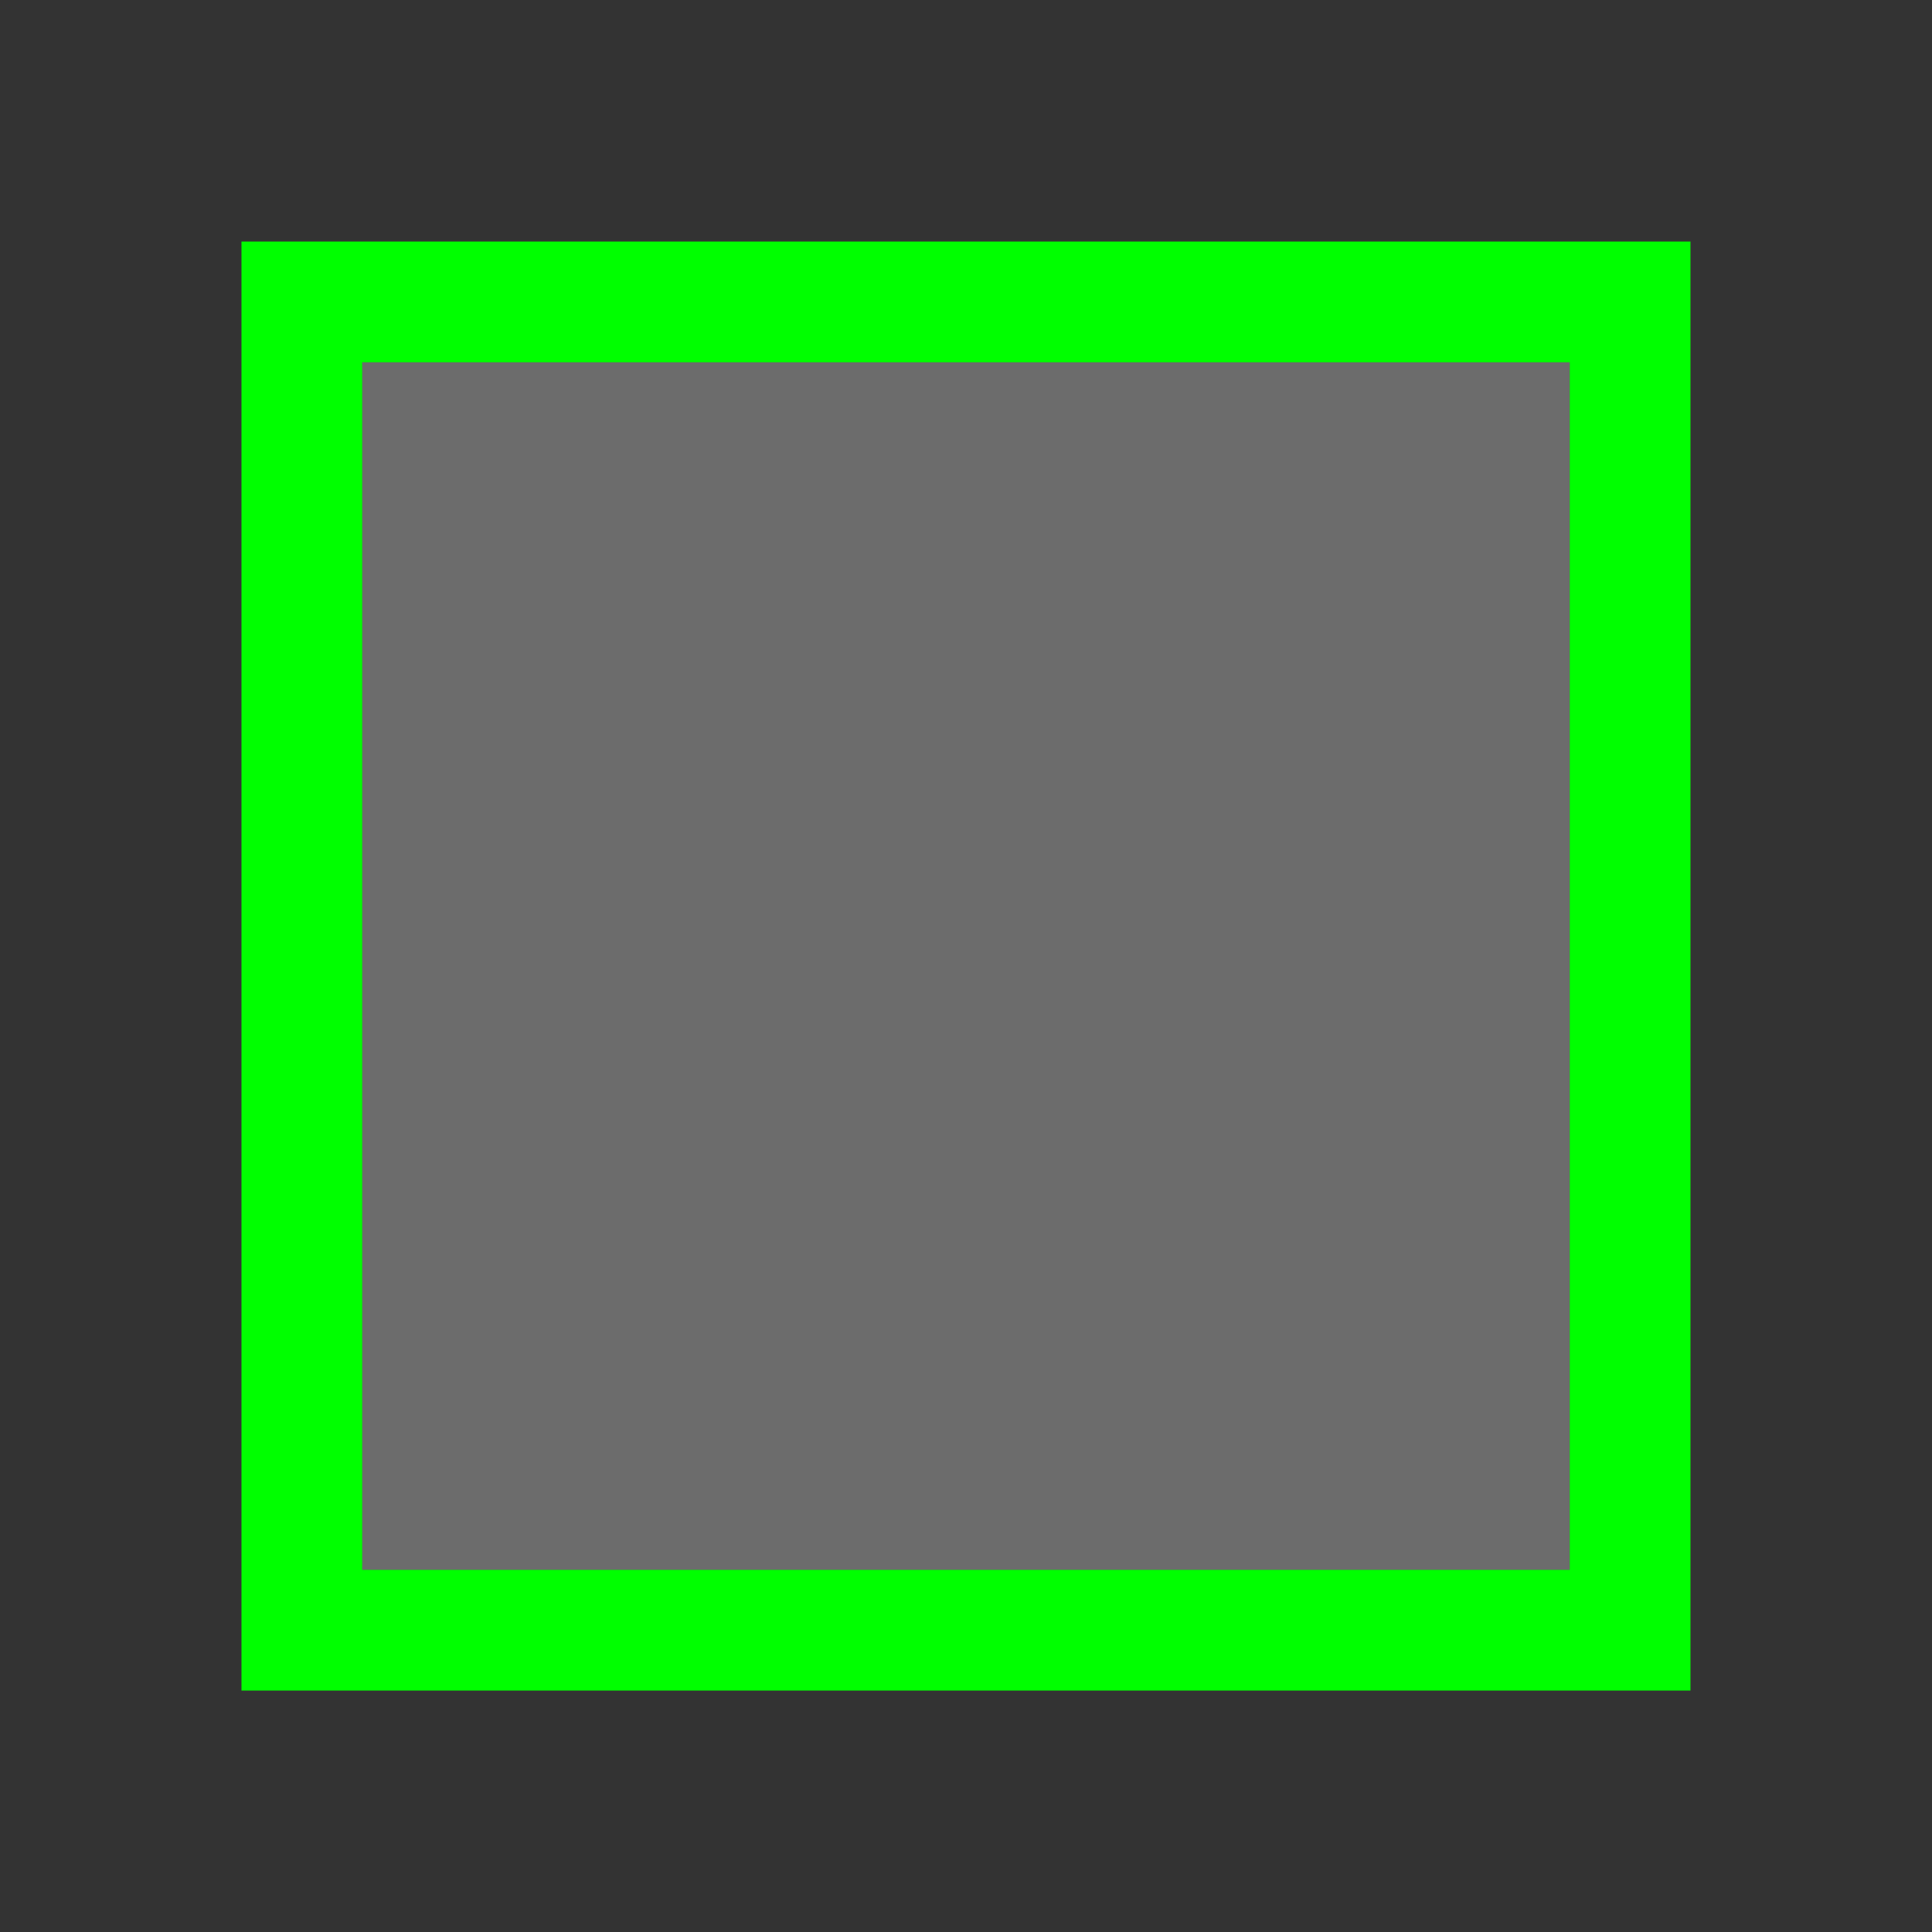 <?xml version="1.0" encoding="UTF-8" standalone="no"?>
<svg
   xmlns:dc="http://purl.org/dc/elements/1.1/"
   xmlns:cc="http://creativecommons.org/ns#"
   xmlns:rdf="http://www.w3.org/1999/02/22-rdf-syntax-ns#"
   xmlns:svg="http://www.w3.org/2000/svg"
   xmlns="http://www.w3.org/2000/svg"
   xmlns:sodipodi="http://sodipodi.sourceforge.net/DTD/sodipodi-0.dtd"
   xmlns:inkscape="http://www.inkscape.org/namespaces/inkscape"
   viewBox="0 0 22 22"
   version="1.1"
   id="svg12"
   sodipodi:docname="bordertool.svg"
   width="22"
   height="22"
   inkscape:version="0.92+devel (ab74a354e7, 2017-08-02, custom)">
  <rect x="0" y="0" width="22" height="22" fill="#333333" stroke="none"/>
  <sodipodi:namedview
     pagecolor="#002466"
     bordercolor="#ffffff"
     inkscape:document-rotation="0"
     borderopacity="0.251"
     objecttolerance="10"
     gridtolerance="10"
     guidetolerance="10"
     inkscape:pageopacity="1"
     inkscape:pageshadow="2"
     inkscape:window-width="1920"
     inkscape:window-height="1051"
     id="namedview14"
     showgrid="false"
     inkscape:snap-page="true"
     inkscape:snap-grids="false"
     inkscape:snap-to-guides="false"
     borderlayer="true"
     inkscape:showpageshadow="false"
     inkscape:zoom="8.1206795"
     inkscape:cx="25.932399"
     inkscape:cy="14.217118"
     inkscape:window-x="0"
     inkscape:window-y="0"
     inkscape:window-maximized="1"
     inkscape:current-layer="svg12" />
  <defs
     id="defs3051">
    <style
       type="text/css"
       id="current-color-scheme">
      .ColorScheme-Text {
        color:#f2f2f2;
      }
      .ColorScheme-NeutralText {
        color:#f67400;
      }
      </style>
  </defs>
  <g
     transform="matrix(1.375,0,0,1.375,-579.857,-731.212)"
     id="g10"
     inkscape:label="#bordertool">
    <rect
       style="fill:none;stroke-width:1.3"
       id="rect828"
       width="16"
       height="16"
       x="421.714"
       y="531.791"
       inkscape:label="#boundary" />
    <path
       inkscape:connector-curvature="0"
       id="path4"
       d="m 423.714,533.791 v 12 h 12 v -12 z m 1,1 h 10 v 10 h -10 z"
       style="fill:#00ff00;fill-opacity:1;stroke:none;stroke-width:0.75"
       inkscape:label="#" />
    <path
       sodipodi:nodetypes="ccccc"
       inkscape:connector-curvature="0"
       id="path6"
       class="ColorScheme-Text"
       style="opacity:0.3;fill:currentColor;fill-opacity:1;stroke:none;stroke-width:0.75"
       d="m 424.714,534.791 v 10 h 10 v -10 z"
       inkscape:label="#" />
  </g>
</svg>
